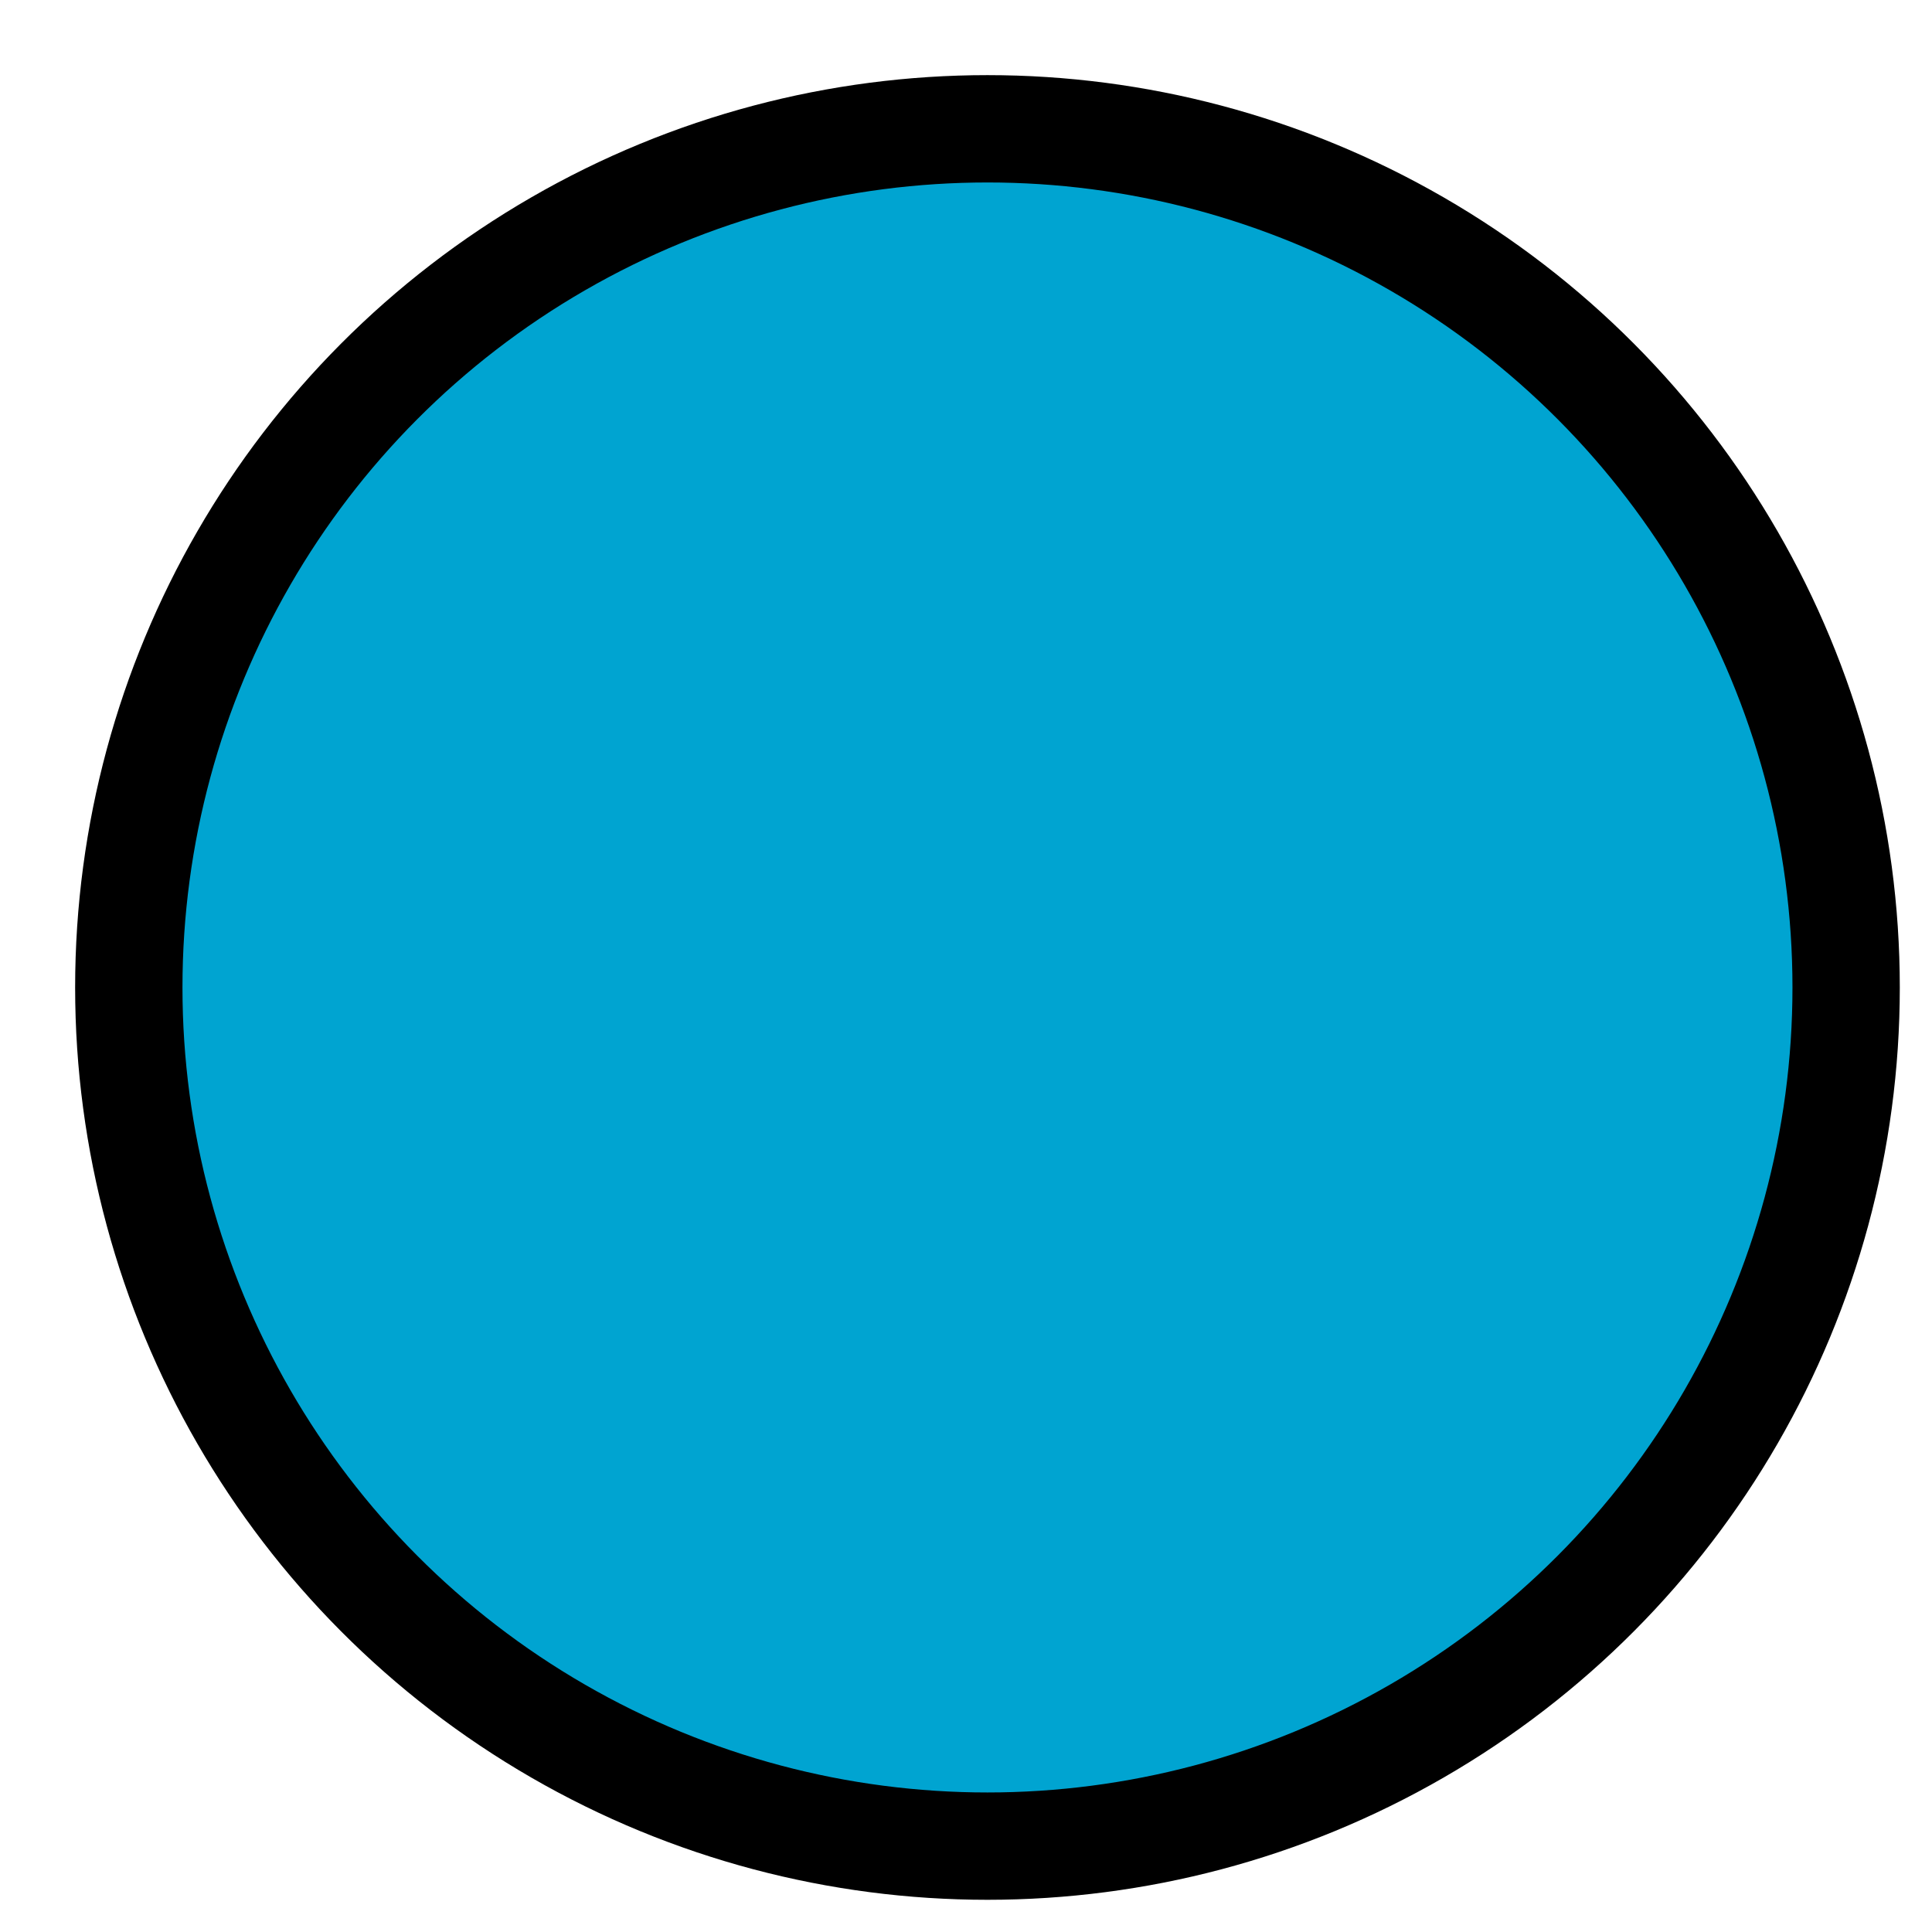 <svg width="45" height="45" xmlns="http://www.w3.org/2000/svg" xmlns:svg="http://www.w3.org/2000/svg">
 <!-- Created with SVG-edit - http://svg-edit.googlecode.com/ -->
 <g>
  <title>Layer 1</title>
  <ellipse cx="23" cy="23" rx="20" ry="20" fill="#00a4d1" stroke="#000000" stroke-width="2.5" id="svg_1"/>
 </g>
</svg>